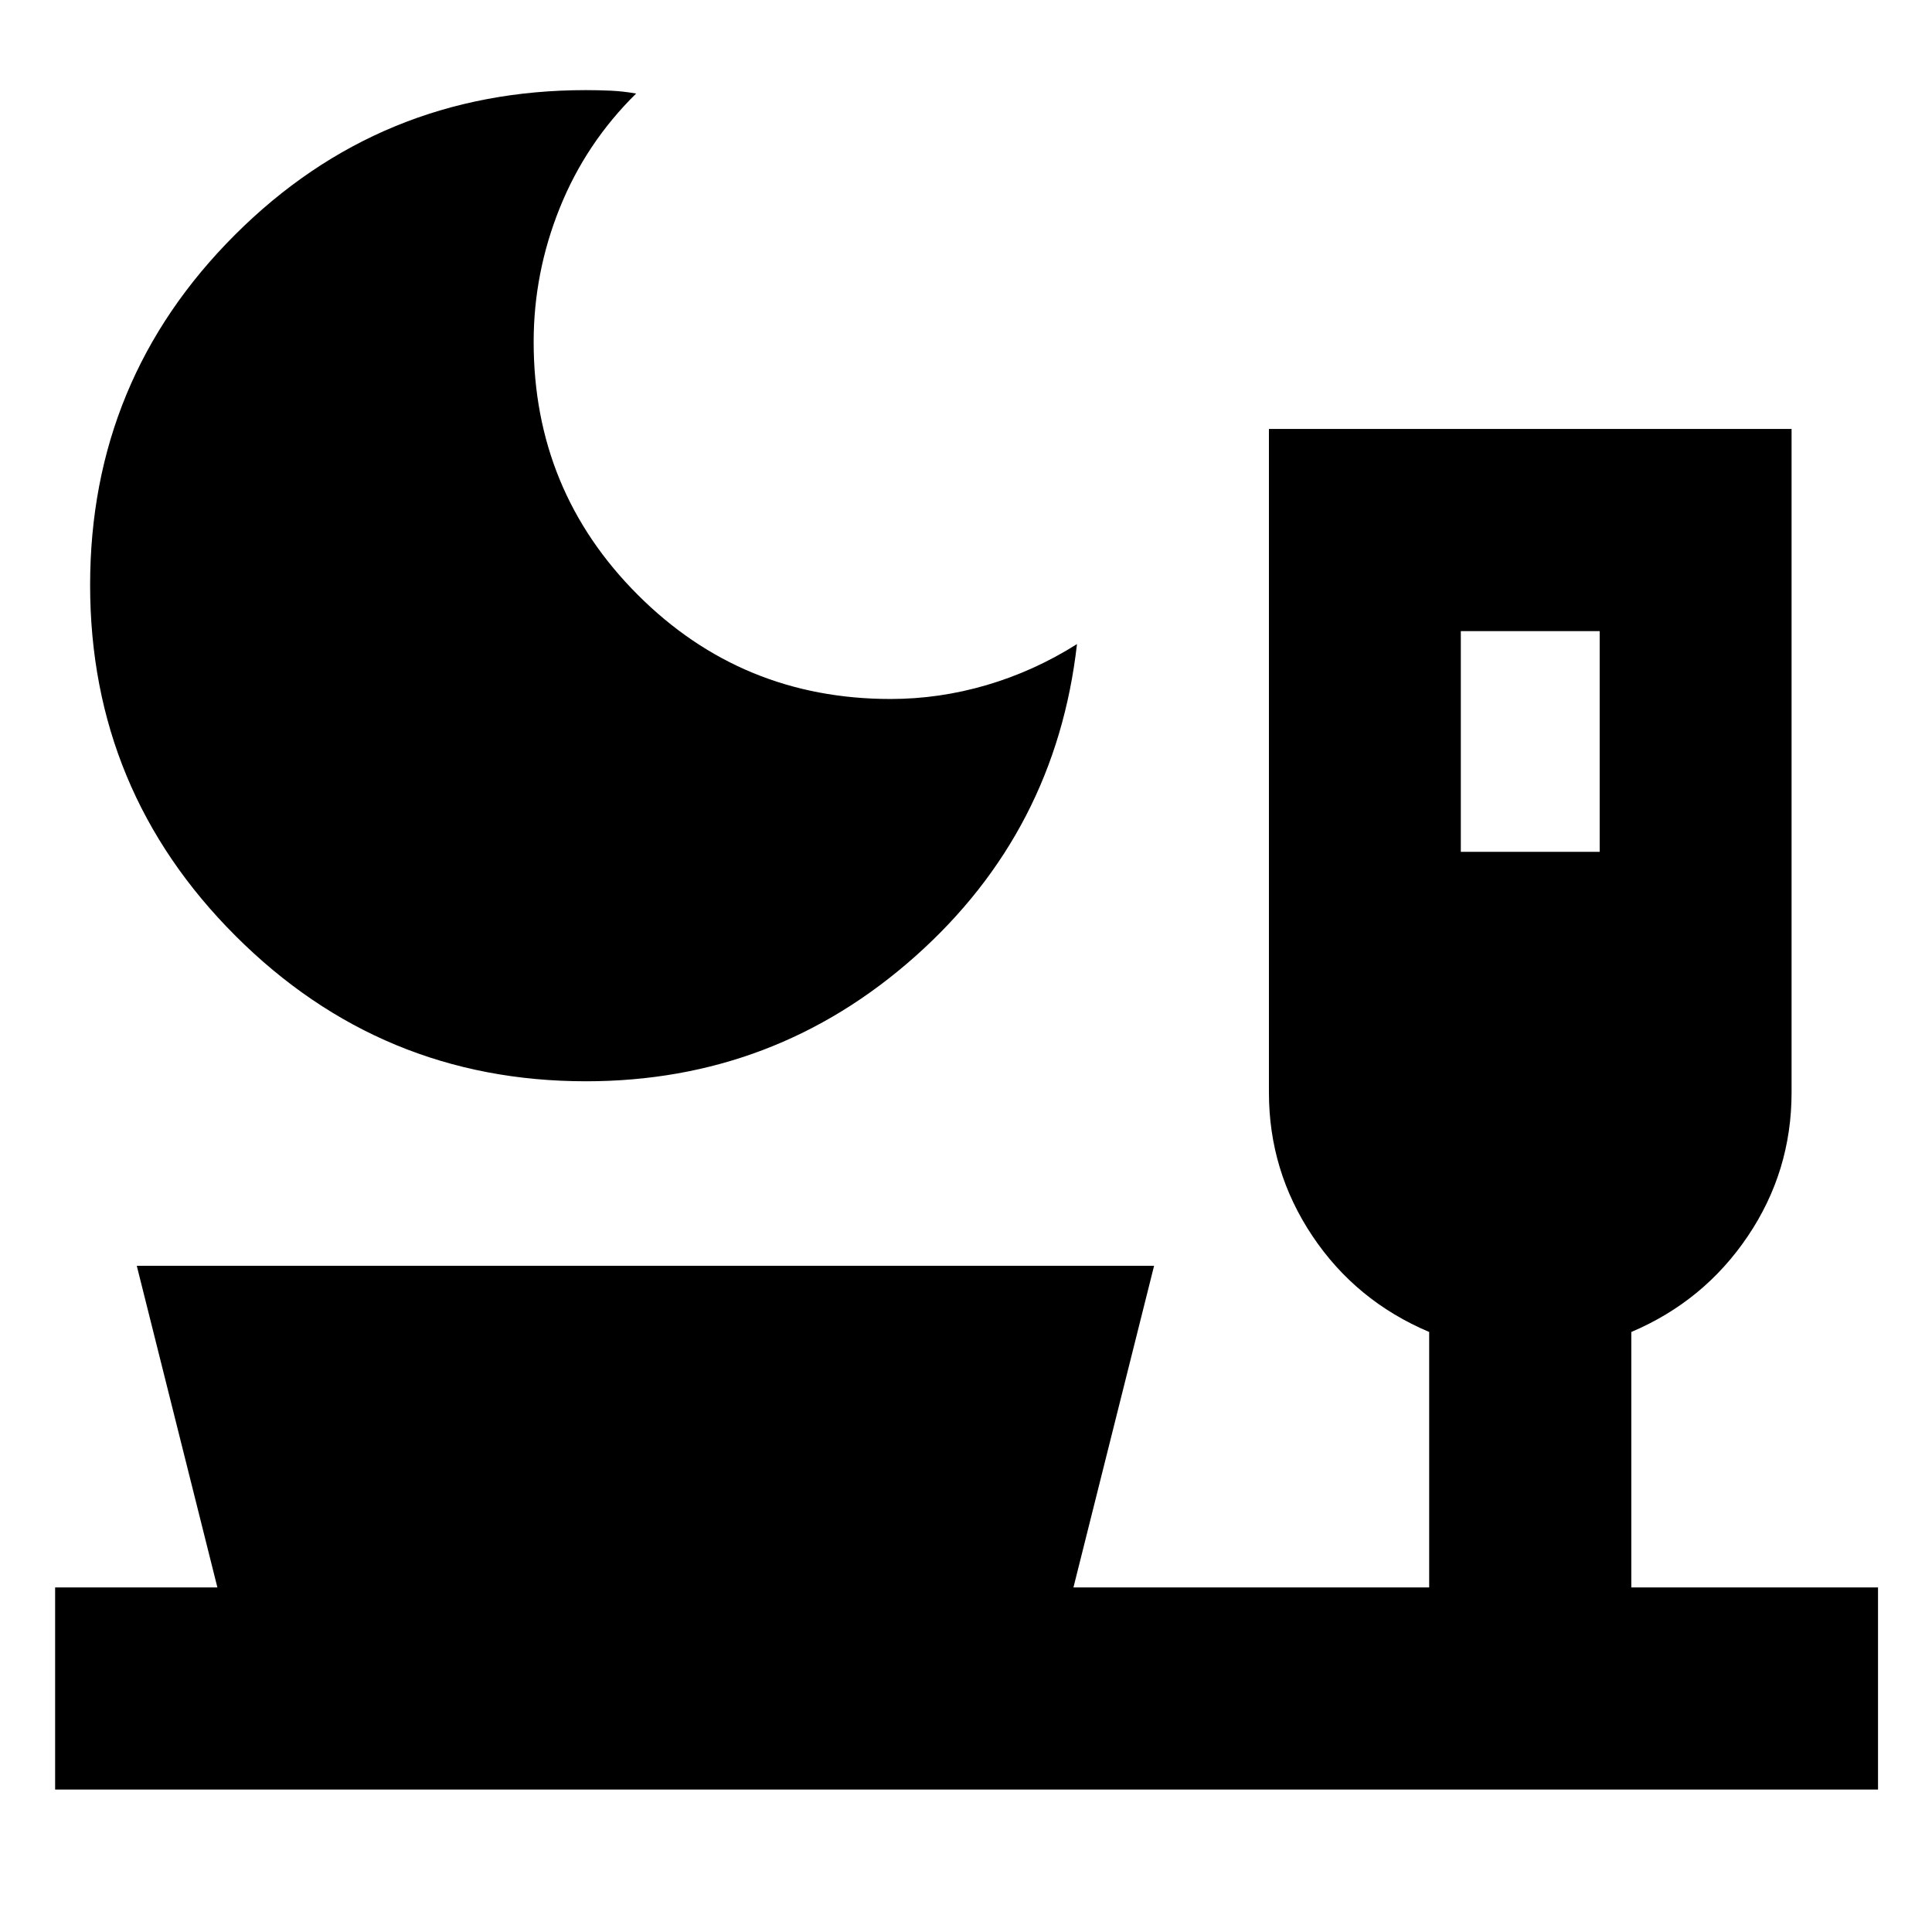 <svg xmlns="http://www.w3.org/2000/svg" height="24" viewBox="0 -960 960 960" width="24"><path d="M291.15-422.72q-101.81 0-174.09-72.21-72.28-72.2-72.28-174.35 0-102.14 71.97-174.04 71.96-71.9 174.34-71.9 6.39 0 12.5.28 6.1.29 12.5 1.42-24.96 24.56-37.94 56.82-12.98 32.25-12.98 66.59 0 73.93 51.74 125.68 51.73 51.75 125.63 51.75 24.22 0 47.82-6.94 23.6-6.95 44.79-20.34-10.54 92.98-80.31 155.11-69.78 62.13-163.69 62.13Zm434.72-114h69v-109.69h-69v109.69ZM27.39-70.78v-100.44h80.63L67.96-331.04h505.5l-40.07 159.82h176.76v-126.93q-36.45-15.43-58.04-47.73-21.59-32.3-21.59-71.28v-329.69h259.7v329.7q0 39.15-21.75 71.41t-57.88 47.59v126.93h122.59v100.44H27.39Z"/></svg>